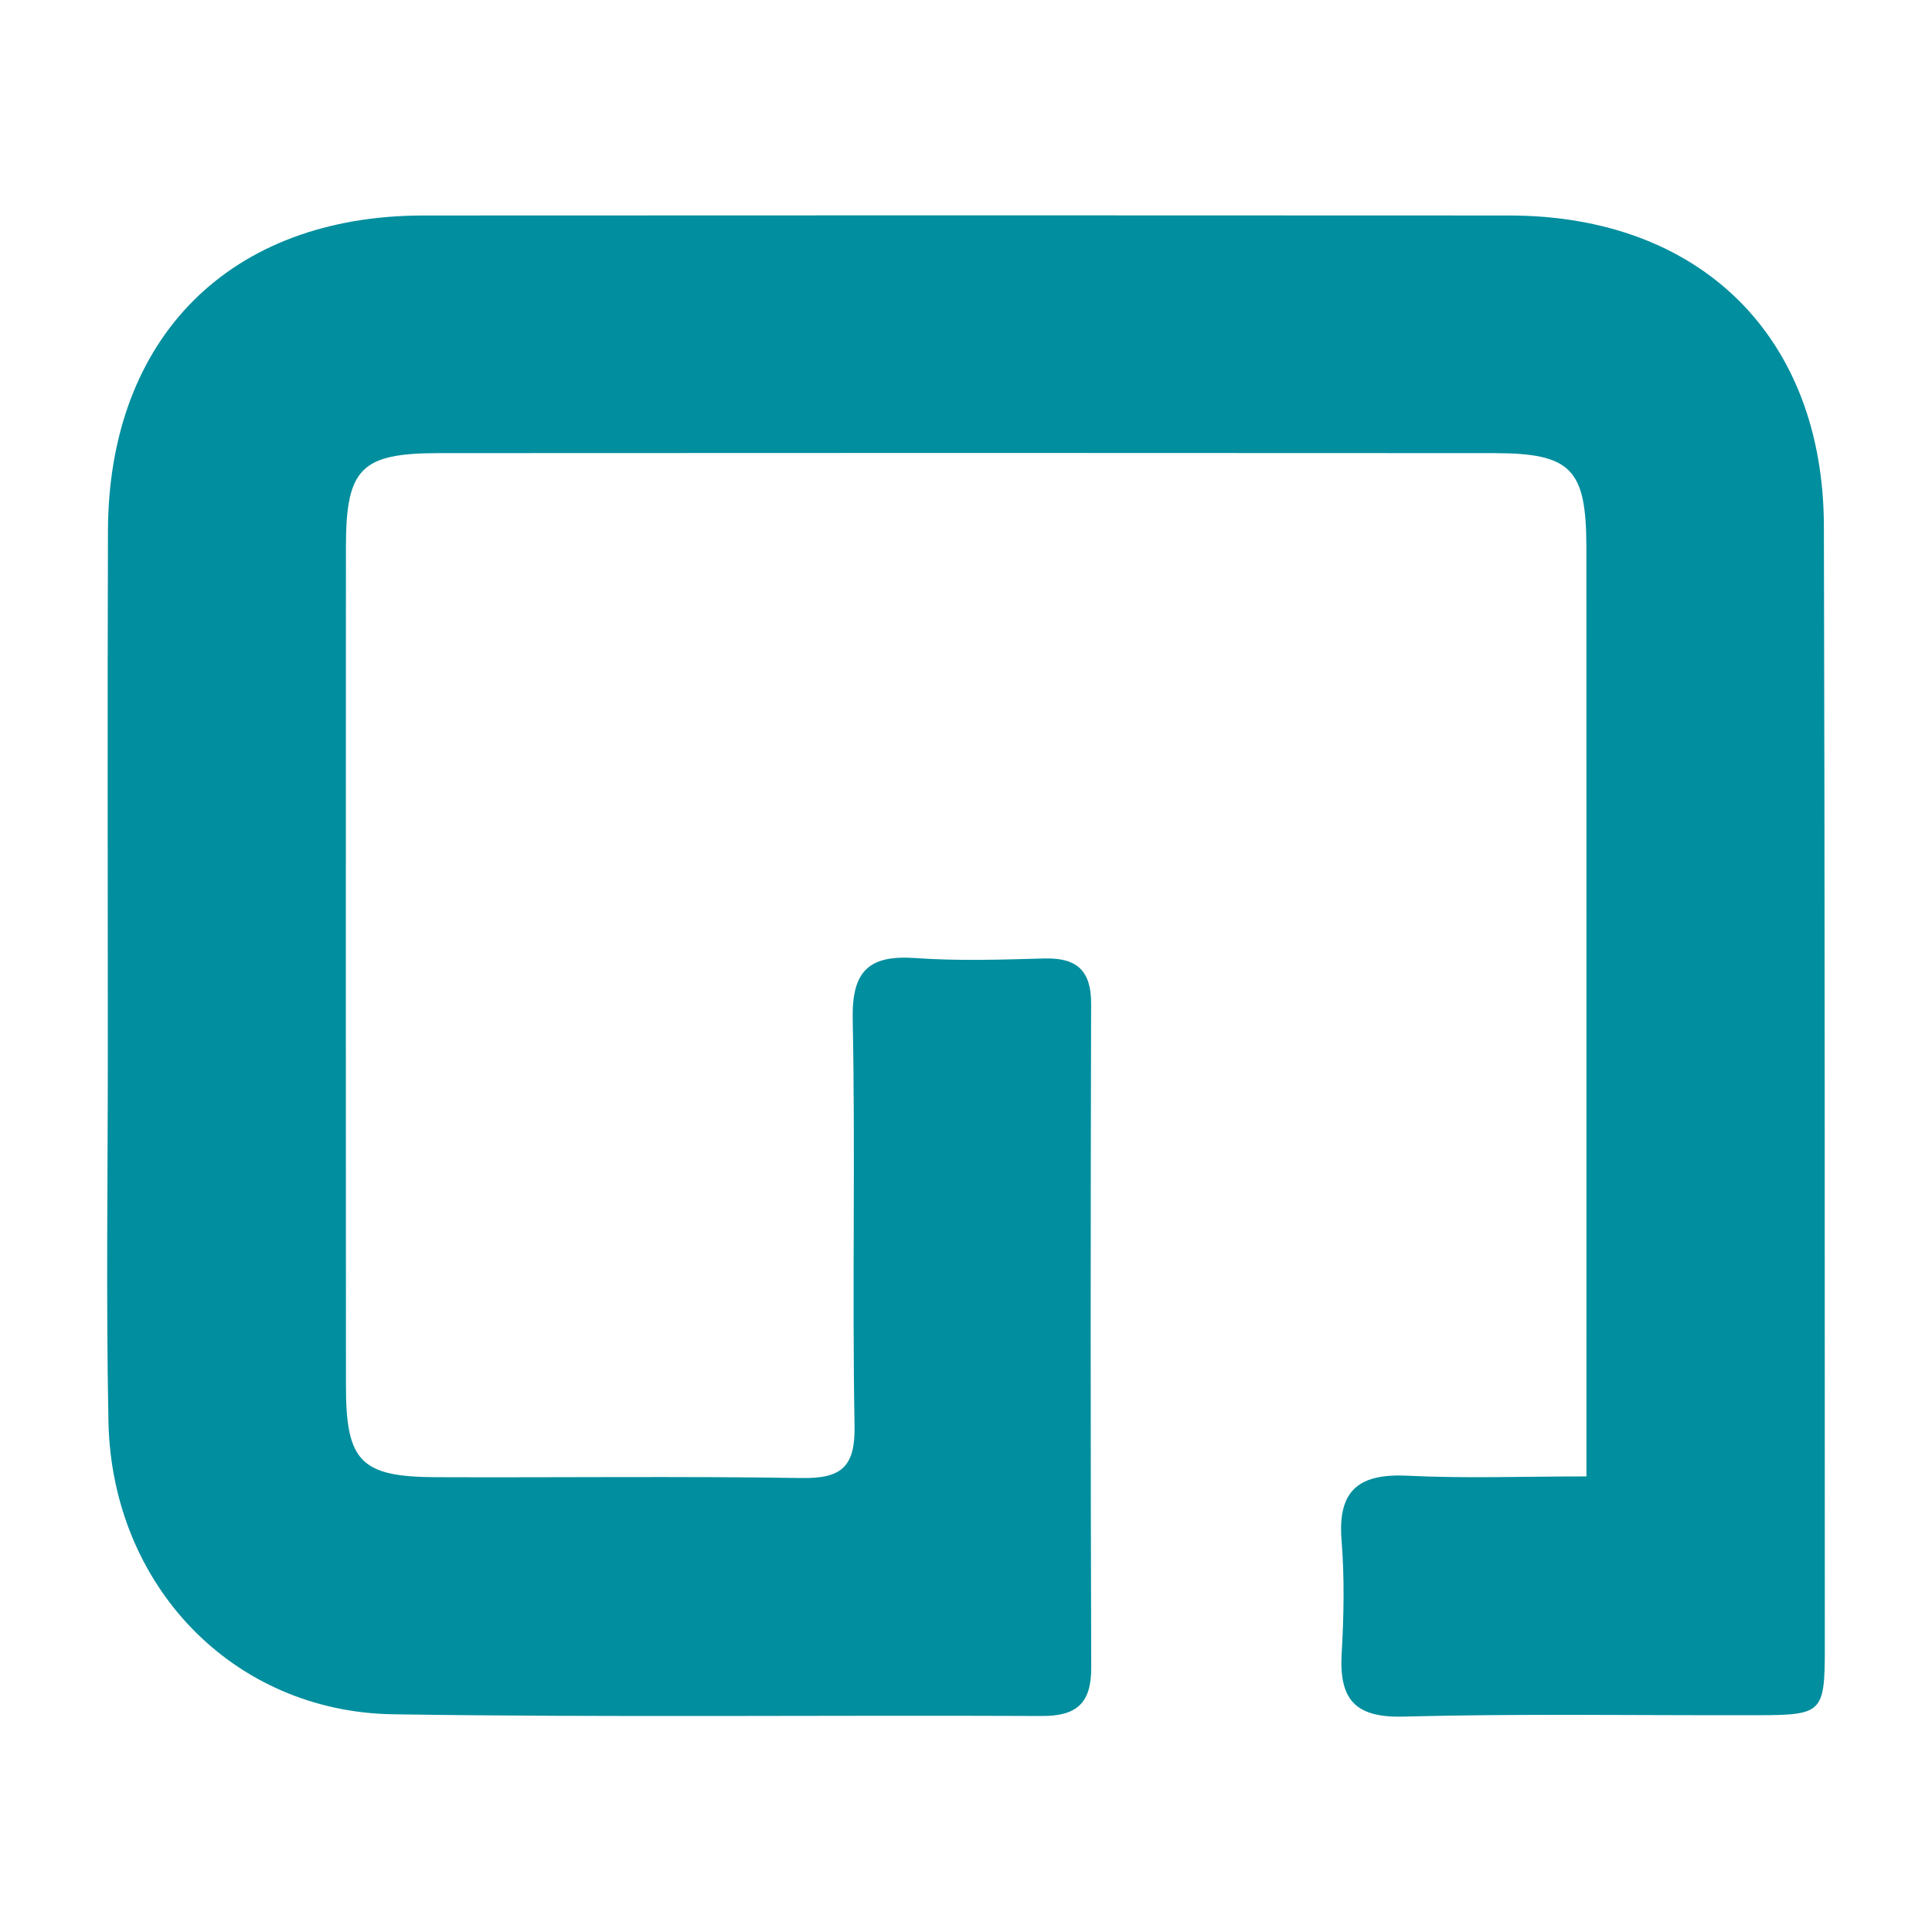 <?xml version="1.0" encoding="utf-8"?>
<!-- Generator: Adobe Illustrator 16.0.0, SVG Export Plug-In . SVG Version: 6.00 Build 0)  -->
<!DOCTYPE svg PUBLIC "-//W3C//DTD SVG 1.1//EN" "http://www.w3.org/Graphics/SVG/1.1/DTD/svg11.dtd">
<svg version="1.1" id="Layer_1" xmlns="http://www.w3.org/2000/svg" xmlns:xlink="http://www.w3.org/1999/xlink" x="0px" y="0px"
   width="70px" height="70px" viewBox="0 0 270 270" enable-background="new 0 0 270 270" xml:space="preserve">
<g>
  <path fill-rule="evenodd" clip-rule="evenodd" fill="#018e9e" d="M221.706,206.33c0-3.53,0-5.886,0-8.241
    c0-40.526,0.009-81.05-0.008-121.576c-0.002-10.979-2.107-13.18-12.918-13.188c-49.156-0.034-98.316-0.032-147.473-0.001
    c-10.888,0.008-12.957,2.147-12.962,13.129c-0.017,39.087-0.02,78.171,0.003,117.259c0.006,10.552,2.089,12.686,12.587,12.727
    c17.025,0.067,34.053-0.15,51.076,0.116c5.503,0.087,7.521-1.474,7.415-7.295c-0.343-18.936,0.125-37.89-0.259-56.826
    c-0.138-6.785,2.293-9.006,8.792-8.542c5.966,0.424,11.988,0.219,17.979,0.056c4.506-0.124,6.562,1.641,6.547,6.31
    c-0.079,30.933-0.084,61.866,0.015,92.8c0.014,4.933-1.996,6.78-6.896,6.754c-30.214-0.14-60.434,0.22-90.641-0.238
    c-22.423-0.34-39.358-18.012-39.808-40.948c-0.337-17.259-0.084-34.528-0.086-51.793c-0.002-24.221-0.061-48.438,0.018-72.658
    c0.09-27.051,17.099-44.042,44.063-44.059c50.595-0.031,101.194-0.031,151.789,0c26.669,0.017,43.883,16.913,43.953,43.411
    c0.138,52.275,0.118,104.549,0.129,156.824c0,9.006-0.362,9.329-9.295,9.352c-16.545,0.045-33.098-0.241-49.634,0.194
    c-6.867,0.183-8.959-2.55-8.59-8.871c0.309-5.257,0.399-10.574-0.02-15.816c-0.563-7.078,2.563-9.31,9.272-8.975
    C204.811,206.634,212.903,206.33,221.706,206.33z"/>
</g>
</svg>
